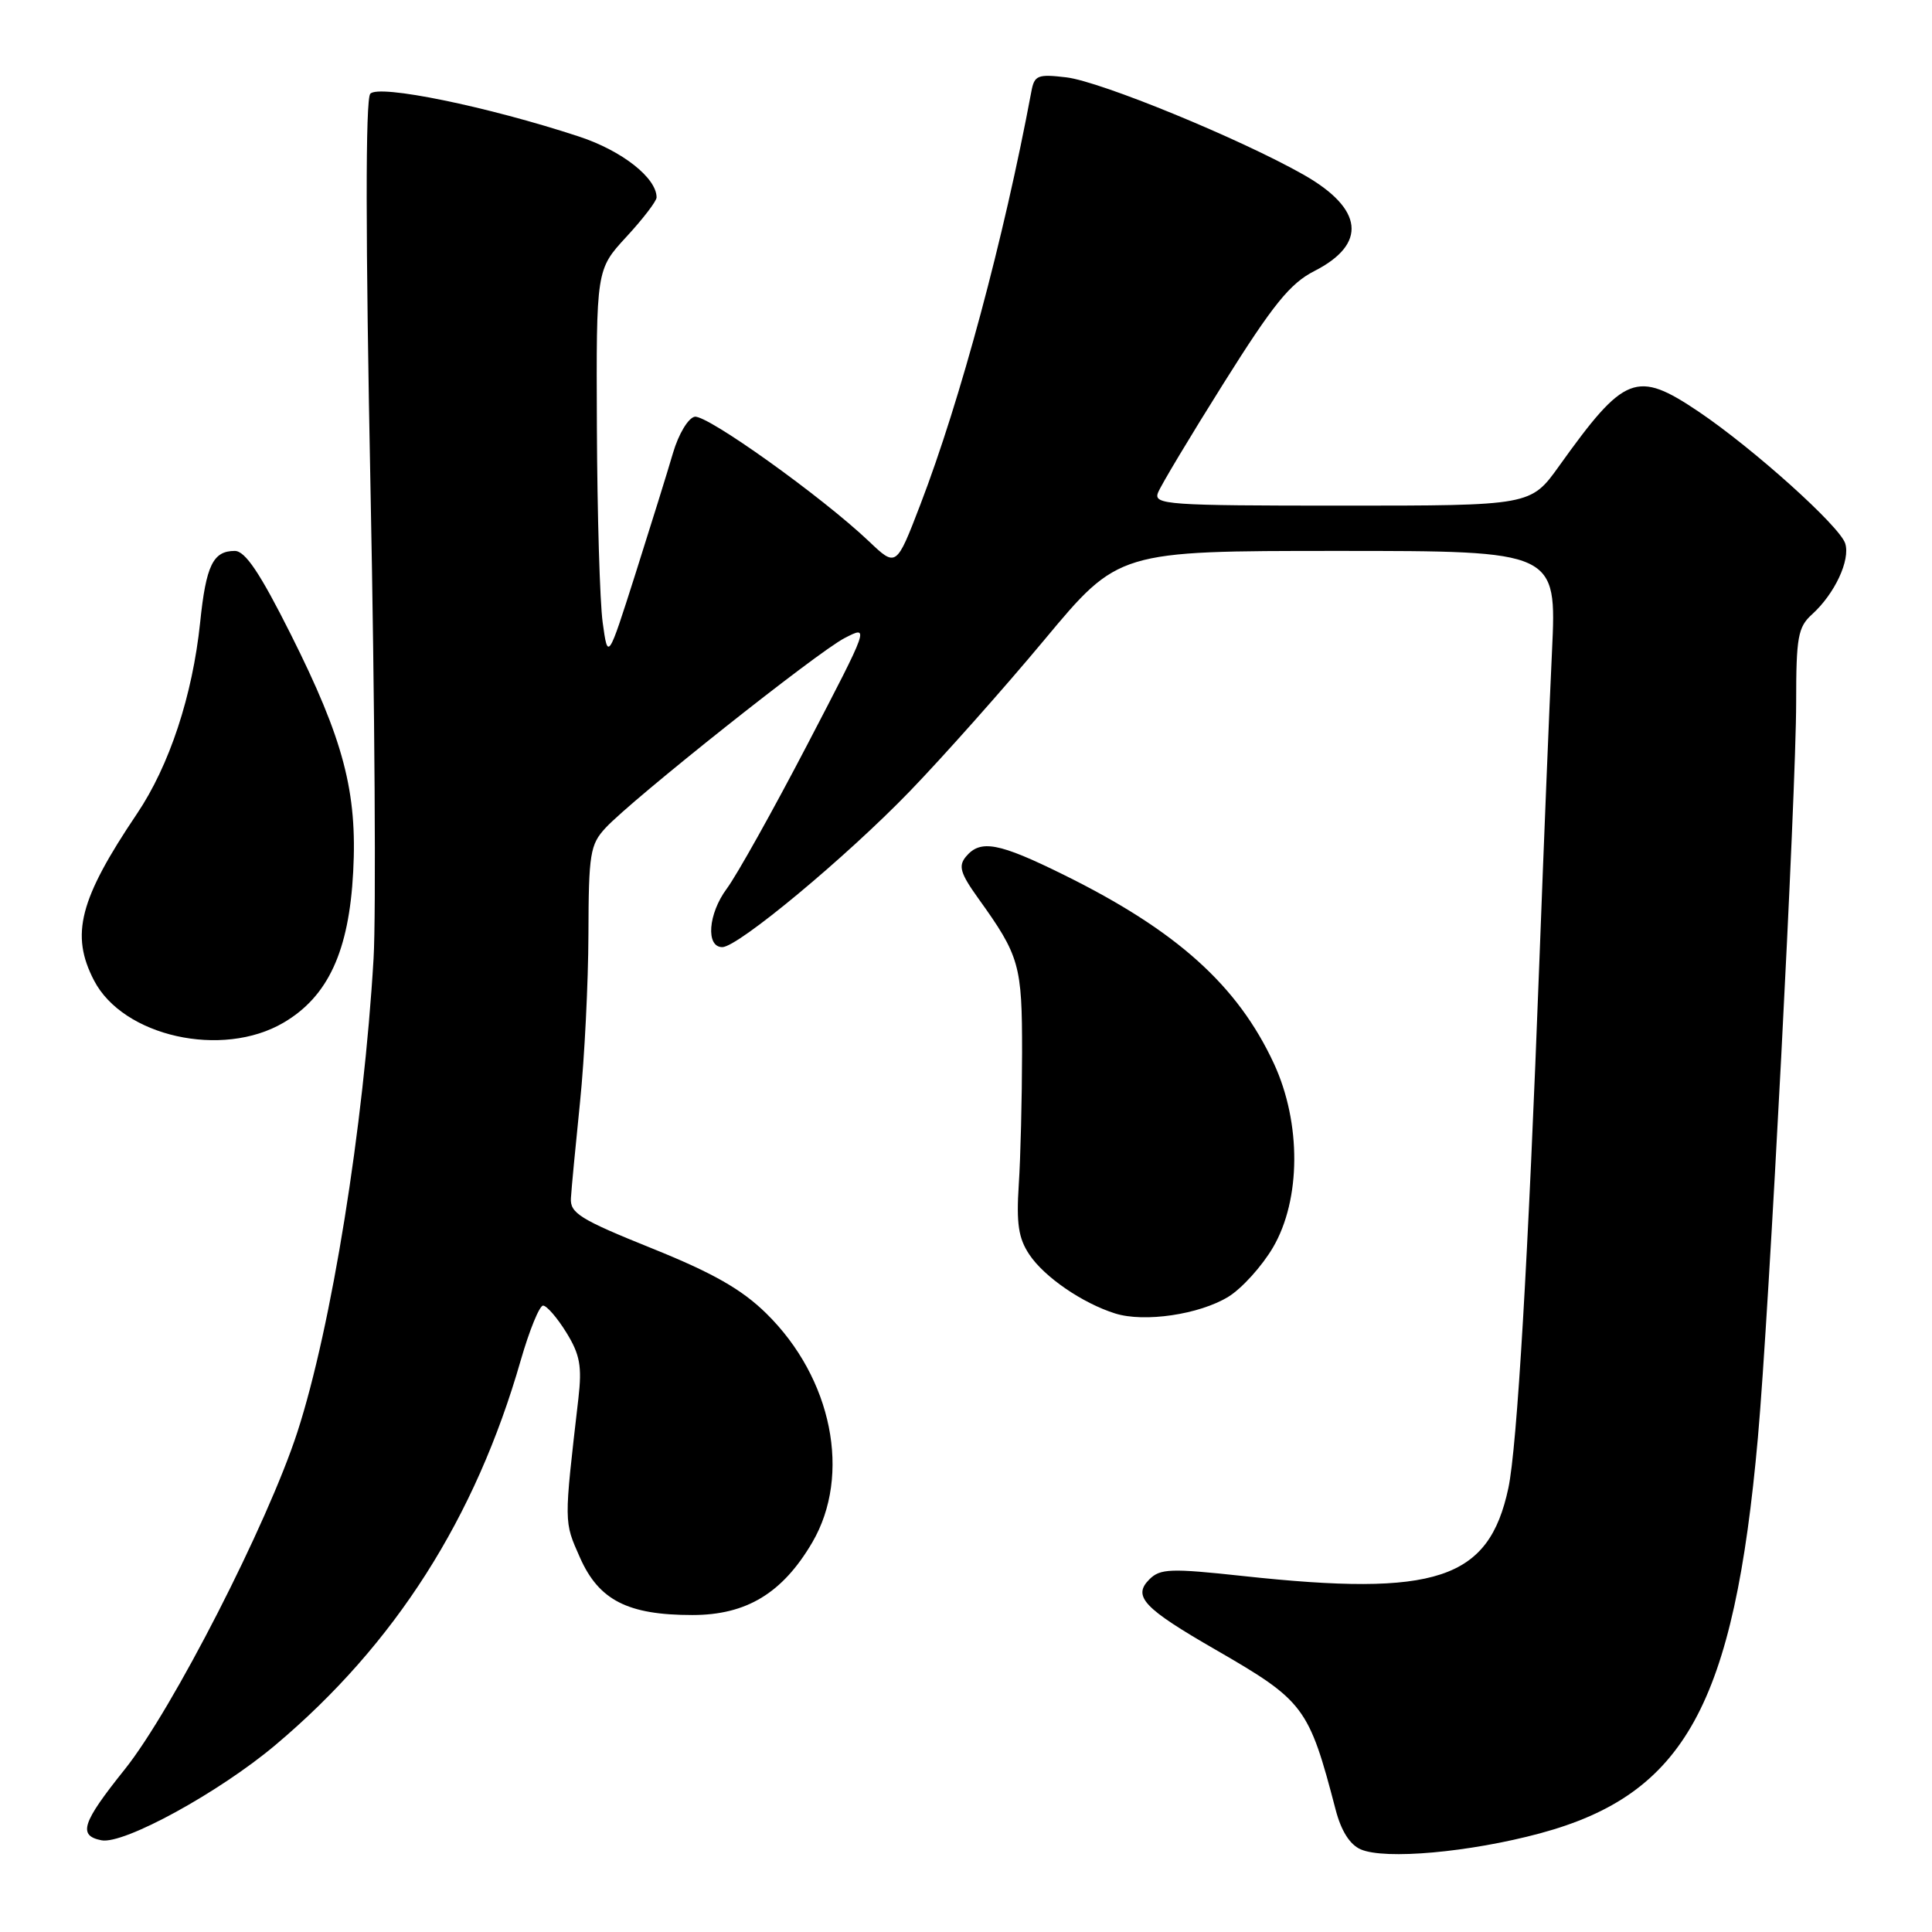 <?xml version="1.0" encoding="UTF-8" standalone="no"?>
<!DOCTYPE svg PUBLIC "-//W3C//DTD SVG 1.1//EN" "http://www.w3.org/Graphics/SVG/1.1/DTD/svg11.dtd" >
<svg xmlns="http://www.w3.org/2000/svg" xmlns:xlink="http://www.w3.org/1999/xlink" version="1.1" viewBox="0 0 256 256">
 <g >
 <path fill="currentColor"
d=" M 204.05 242.93 C 223.24 237.75 229.77 225.89 232.93 190.50 C 234.41 173.96 238.00 104.98 238.00 93.06 C 238.00 84.42 238.24 83.09 240.10 81.41 C 243.11 78.69 245.20 74.21 244.50 72.01 C 243.78 69.72 232.32 59.43 225.07 54.54 C 216.84 49.01 215.27 49.62 206.59 61.75 C 202.83 67.00 202.83 67.00 177.81 67.00 C 154.62 67.00 152.83 66.87 153.44 65.29 C 153.80 64.35 157.72 57.81 162.15 50.76 C 168.70 40.33 170.94 37.56 174.15 35.92 C 181.20 32.33 180.68 27.67 172.75 23.16 C 164.32 18.38 145.86 10.80 141.30 10.25 C 137.49 9.80 137.06 9.97 136.66 12.13 C 133.02 31.59 127.27 53.00 121.96 66.84 C 118.76 75.17 118.76 75.17 115.13 71.72 C 108.88 65.79 93.67 54.92 92.05 55.22 C 91.19 55.39 89.92 57.50 89.18 60.01 C 88.46 62.48 86.22 69.67 84.21 76.00 C 80.55 87.50 80.55 87.50 79.86 82.50 C 79.48 79.75 79.14 68.10 79.09 56.61 C 79.00 35.72 79.00 35.72 83.00 31.38 C 85.20 29.00 87.00 26.65 87.00 26.16 C 87.00 23.57 82.42 19.97 76.74 18.10 C 64.66 14.12 50.13 11.14 49.06 12.43 C 48.42 13.20 48.43 31.33 49.10 65.06 C 49.66 93.35 49.84 121.22 49.50 127.00 C 48.19 149.31 43.92 175.83 39.41 189.74 C 35.47 201.88 22.83 226.58 16.53 234.45 C 10.85 241.54 10.30 243.23 13.45 243.85 C 16.41 244.42 29.06 237.49 36.51 231.21 C 52.35 217.87 63.00 201.16 69.00 180.25 C 70.15 176.26 71.48 173.00 71.96 173.00 C 72.44 173.00 73.83 174.60 75.04 176.56 C 76.85 179.49 77.13 181.03 76.64 185.31 C 74.71 202.02 74.71 201.55 76.85 206.39 C 79.35 212.04 83.18 214.00 91.74 214.00 C 98.91 214.00 103.68 211.11 107.63 204.38 C 112.85 195.45 110.28 182.62 101.54 174.04 C 98.28 170.84 94.49 168.68 86.35 165.40 C 76.86 161.58 75.52 160.74 75.65 158.76 C 75.72 157.52 76.27 151.78 76.86 146.00 C 77.45 140.22 77.95 130.24 77.97 123.81 C 78.00 113.09 78.19 111.91 80.25 109.69 C 83.84 105.84 108.27 86.43 111.91 84.55 C 115.22 82.84 115.22 82.84 106.97 98.67 C 102.43 107.38 97.63 115.97 96.29 117.77 C 93.83 121.09 93.50 125.50 95.71 125.50 C 97.78 125.50 112.11 113.59 120.56 104.84 C 124.99 100.25 133.03 91.21 138.41 84.75 C 148.20 73.00 148.20 73.00 177.24 73.00 C 206.27 73.00 206.27 73.00 205.65 86.25 C 205.30 93.54 204.56 111.88 203.99 127.00 C 202.50 166.66 201.02 191.81 199.86 197.21 C 197.26 209.32 190.34 211.61 164.70 208.83 C 155.09 207.79 153.73 207.84 152.29 209.28 C 150.05 211.53 151.53 213.10 161.08 218.60 C 172.84 225.39 173.42 226.17 176.98 239.80 C 177.71 242.61 178.87 244.43 180.30 245.05 C 183.52 246.45 194.72 245.44 204.05 242.93 Z  M 162.76 171.83 C 164.55 170.73 167.21 167.79 168.68 165.29 C 172.39 158.95 172.44 148.81 168.81 140.95 C 164.00 130.57 155.92 123.31 140.98 115.93 C 132.32 111.65 129.91 111.20 127.99 113.51 C 126.96 114.75 127.25 115.72 129.62 119.03 C 135.11 126.68 135.44 127.84 135.43 139.50 C 135.42 145.55 135.23 153.43 134.99 157.00 C 134.66 162.12 134.95 164.08 136.39 166.23 C 138.36 169.20 143.43 172.68 147.76 174.04 C 151.63 175.26 158.92 174.18 162.76 171.83 Z  M 37.57 135.51 C 43.47 132.05 46.25 126.04 46.80 115.51 C 47.36 104.95 45.54 98.03 38.53 84.05 C 34.44 75.90 32.49 73.00 31.11 73.00 C 28.23 73.00 27.30 74.91 26.52 82.48 C 25.51 92.17 22.45 101.45 18.14 107.84 C 10.52 119.16 9.31 123.84 12.45 129.90 C 16.29 137.34 29.44 140.28 37.57 135.51 Z "/>
</g>
</svg>
